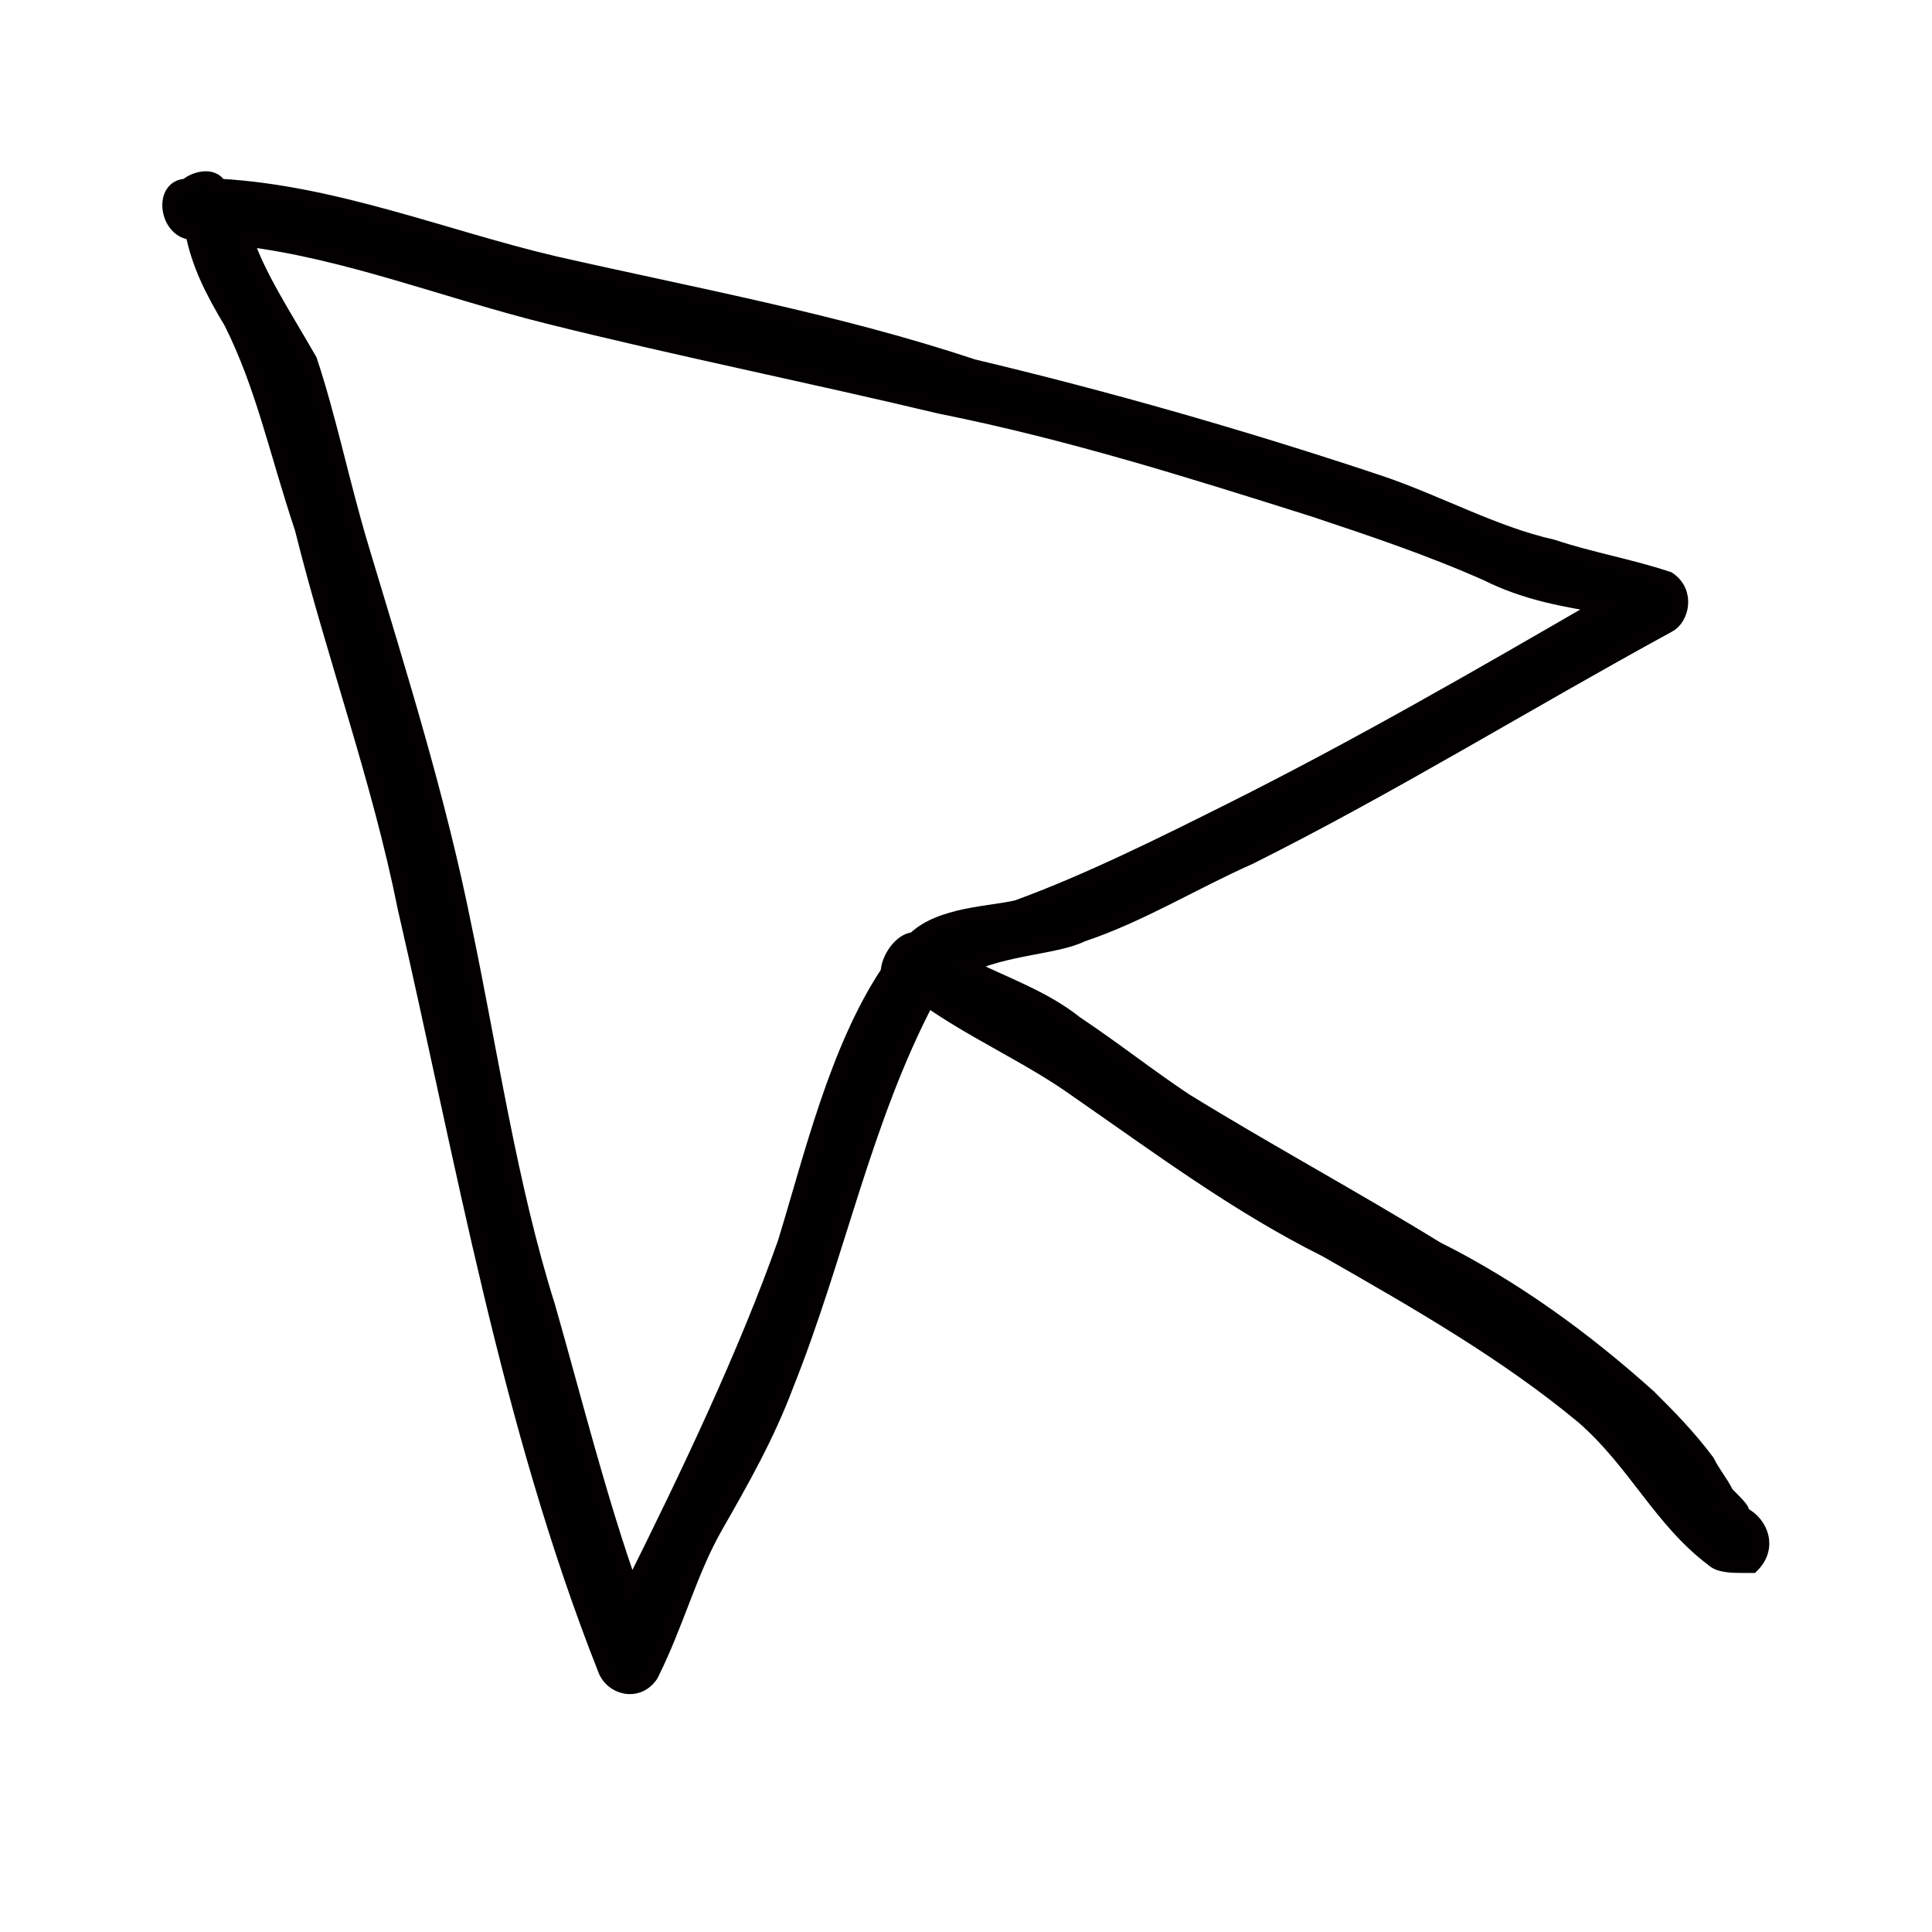 <?xml version="1.0" encoding="utf-8"?>
<!-- Generator: Adobe Illustrator 21.1.0, SVG Export Plug-In . SVG Version: 6.00 Build 0)  -->
<svg version="1.1" id="Layer_1" xmlns="http://www.w3.org/2000/svg" xmlns:xlink="http://www.w3.org/1999/xlink" x="0px" y="0px"
	 viewBox="0 0 30 30" style="enable-background:new 0 0 30 30;" xml:space="preserve" height="40" width="40">
<style type="text/css">
	.st0{stroke:#020000;stroke-width:0.25;stroke-miterlimit:10;}
</style>
<path class="st0" d="M27,23.5c0.1,0,0-0.1-0.2-0.3c-0.1-0.2-0.2-0.3-0.3-0.5c-0.3-0.4-0.6-0.7-0.9-1c-1-0.9-2.1-1.7-3.3-2.3
	c-1.3-0.8-2.6-1.5-3.9-2.3c-0.6-0.4-1.1-0.8-1.7-1.2c-0.5-0.4-1.1-0.6-1.7-0.9c0.6-0.3,1.4-0.3,1.8-0.5c0.9-0.3,1.7-0.8,2.6-1.2
	c2.2-1.1,4.3-2.4,6.5-3.6c0.2-0.1,0.3-0.5,0-0.7c-0.6-0.2-1.2-0.3-1.8-0.5c-0.9-0.2-1.8-0.7-2.7-1c-2.1-0.7-4.2-1.3-6.3-1.8
	C13,5,10.8,4.6,8.6,4.1C6.9,3.7,5.2,3,3.4,2.9c-0.1-0.2-0.4-0.1-0.5,0C2.5,2.9,2.6,3.6,3,3.6C3.1,4.1,3.3,4.5,3.6,5
	C4.1,6,4.3,7,4.7,8.2c0.5,2,1.2,3.9,1.6,5.9c0.9,3.9,1.6,8,3.1,11.8c0.1,0.3,0.5,0.4,0.7,0.1c0.4-0.8,0.6-1.6,1-2.3
	c0.4-0.7,0.8-1.4,1.1-2.2c0.8-2,1.2-4.1,2.2-6c0.7,0.5,1.6,0.9,2.3,1.4c1.3,0.9,2.5,1.8,3.9,2.5c1.4,0.8,2.8,1.6,4,2.6
	c0.8,0.7,1.2,1.6,2,2.2c0.1,0.1,0.3,0.1,0.5,0.1c0,0,0.1,0,0.1,0C27.5,24,27.3,23.6,27,23.5z M9.8,24.7c-0.5-1.4-0.9-3-1.3-4.4
	c-0.6-1.9-0.9-4-1.3-5.9c-0.4-2-1-3.9-1.6-5.9c-0.3-1-0.5-2-0.8-2.9C4.4,4.9,4,4.3,3.8,3.7c1.6,0.2,3.1,0.8,4.7,1.2
	c2,0.5,4,0.9,6.1,1.4c2,0.4,3.9,1,5.8,1.6c0.9,0.3,1.8,0.6,2.7,1c0.6,0.3,1.2,0.4,1.8,0.5c-1.9,1.1-3.8,2.2-5.8,3.2
	c-1,0.5-2.2,1.1-3.3,1.5c-0.4,0.1-1.2,0.1-1.6,0.5c-0.2,0-0.4,0.3-0.4,0.5c-0.8,1.2-1.2,2.9-1.6,4.2C11.6,21,10.7,22.9,9.8,24.7z"/>
</svg>
